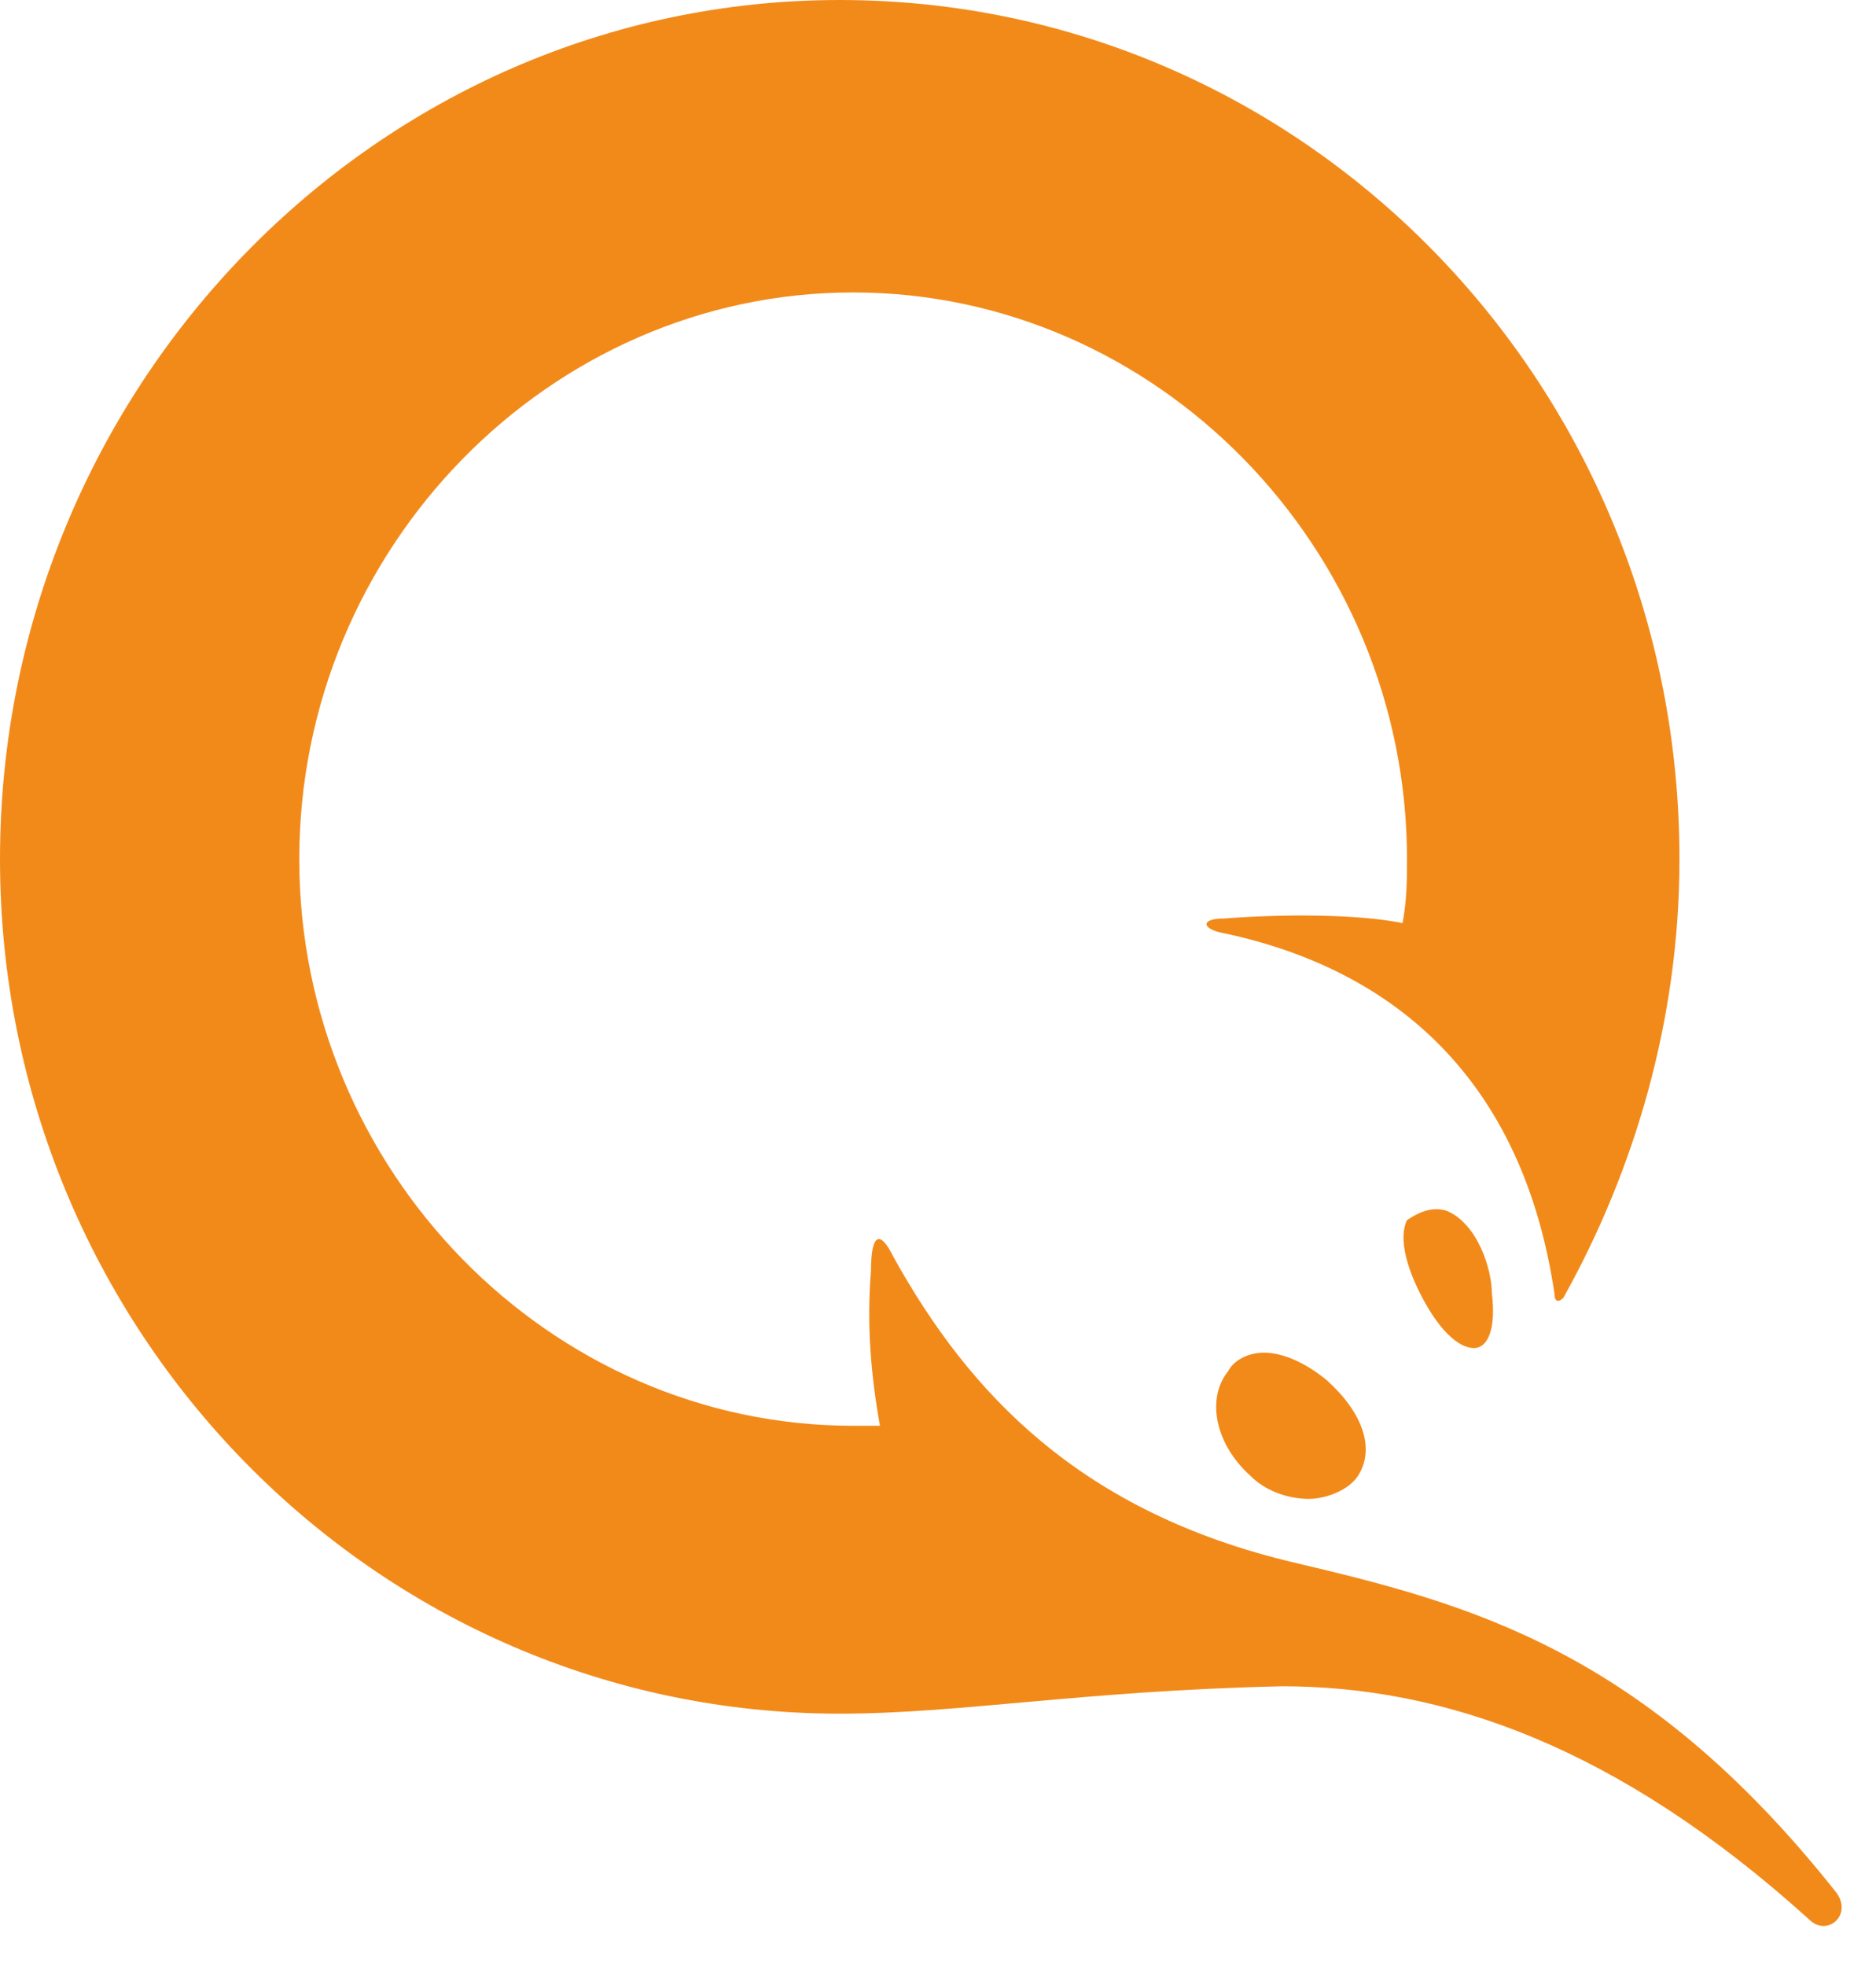 <svg width="42" height="44" viewBox="0 0 42 44" fill="none" xmlns="http://www.w3.org/2000/svg">
<path d="M32.4 27.102C33.1 27.409 33.4 28.432 33.4 28.943C33.5 29.761 33.3 30.17 33 30.17C32.7 30.17 32.3 29.864 31.9 29.148C31.5 28.432 31.3 27.716 31.5 27.307C31.8 27.102 32.1 27 32.4 27.102Z" fill="#F28A1A"/>
<path d="M28.3 30.273C28.7 30.273 29.2 30.477 29.7 30.886C30.5 31.602 30.8 32.42 30.4 33.034C30.2 33.341 29.7 33.545 29.3 33.545C28.8 33.545 28.3 33.341 28 33.034C27.2 32.318 27 31.295 27.5 30.682C27.6 30.477 27.9 30.273 28.3 30.273Z" fill="#F28A1A"/>
<path d="M18.8 38.352C8.4 38.352 0 29.761 0 19.227C0 8.693 8.4 0 18.8 0C29.2 0 37.6 8.591 37.6 19.227C37.6 22.807 36.6 26.182 35 29.046C34.9 29.148 34.8 29.148 34.8 28.943C34.1 24.239 31.3 21.682 27.3 20.864C26.9 20.761 26.9 20.557 27.4 20.557C28.7 20.454 30.4 20.454 31.4 20.659C31.5 20.148 31.5 19.636 31.5 19.227C31.5 12.273 25.9 6.545 19.1 6.545C12.3 6.545 6.7 12.273 6.7 19.227C6.7 26.182 12.3 31.909 19.1 31.909H19.7C19.5 30.784 19.4 29.659 19.5 28.432C19.5 27.614 19.7 27.511 20 28.125C21.7 31.193 24.2 33.852 29 34.977C32.9 35.898 36.8 36.92 41.1 42.341C41.5 42.852 40.9 43.364 40.5 42.955C36.2 39.068 32.3 37.739 28.7 37.739C24.2 37.841 21.5 38.352 18.8 38.352Z" fill="#F28A1A"/>
</svg>
